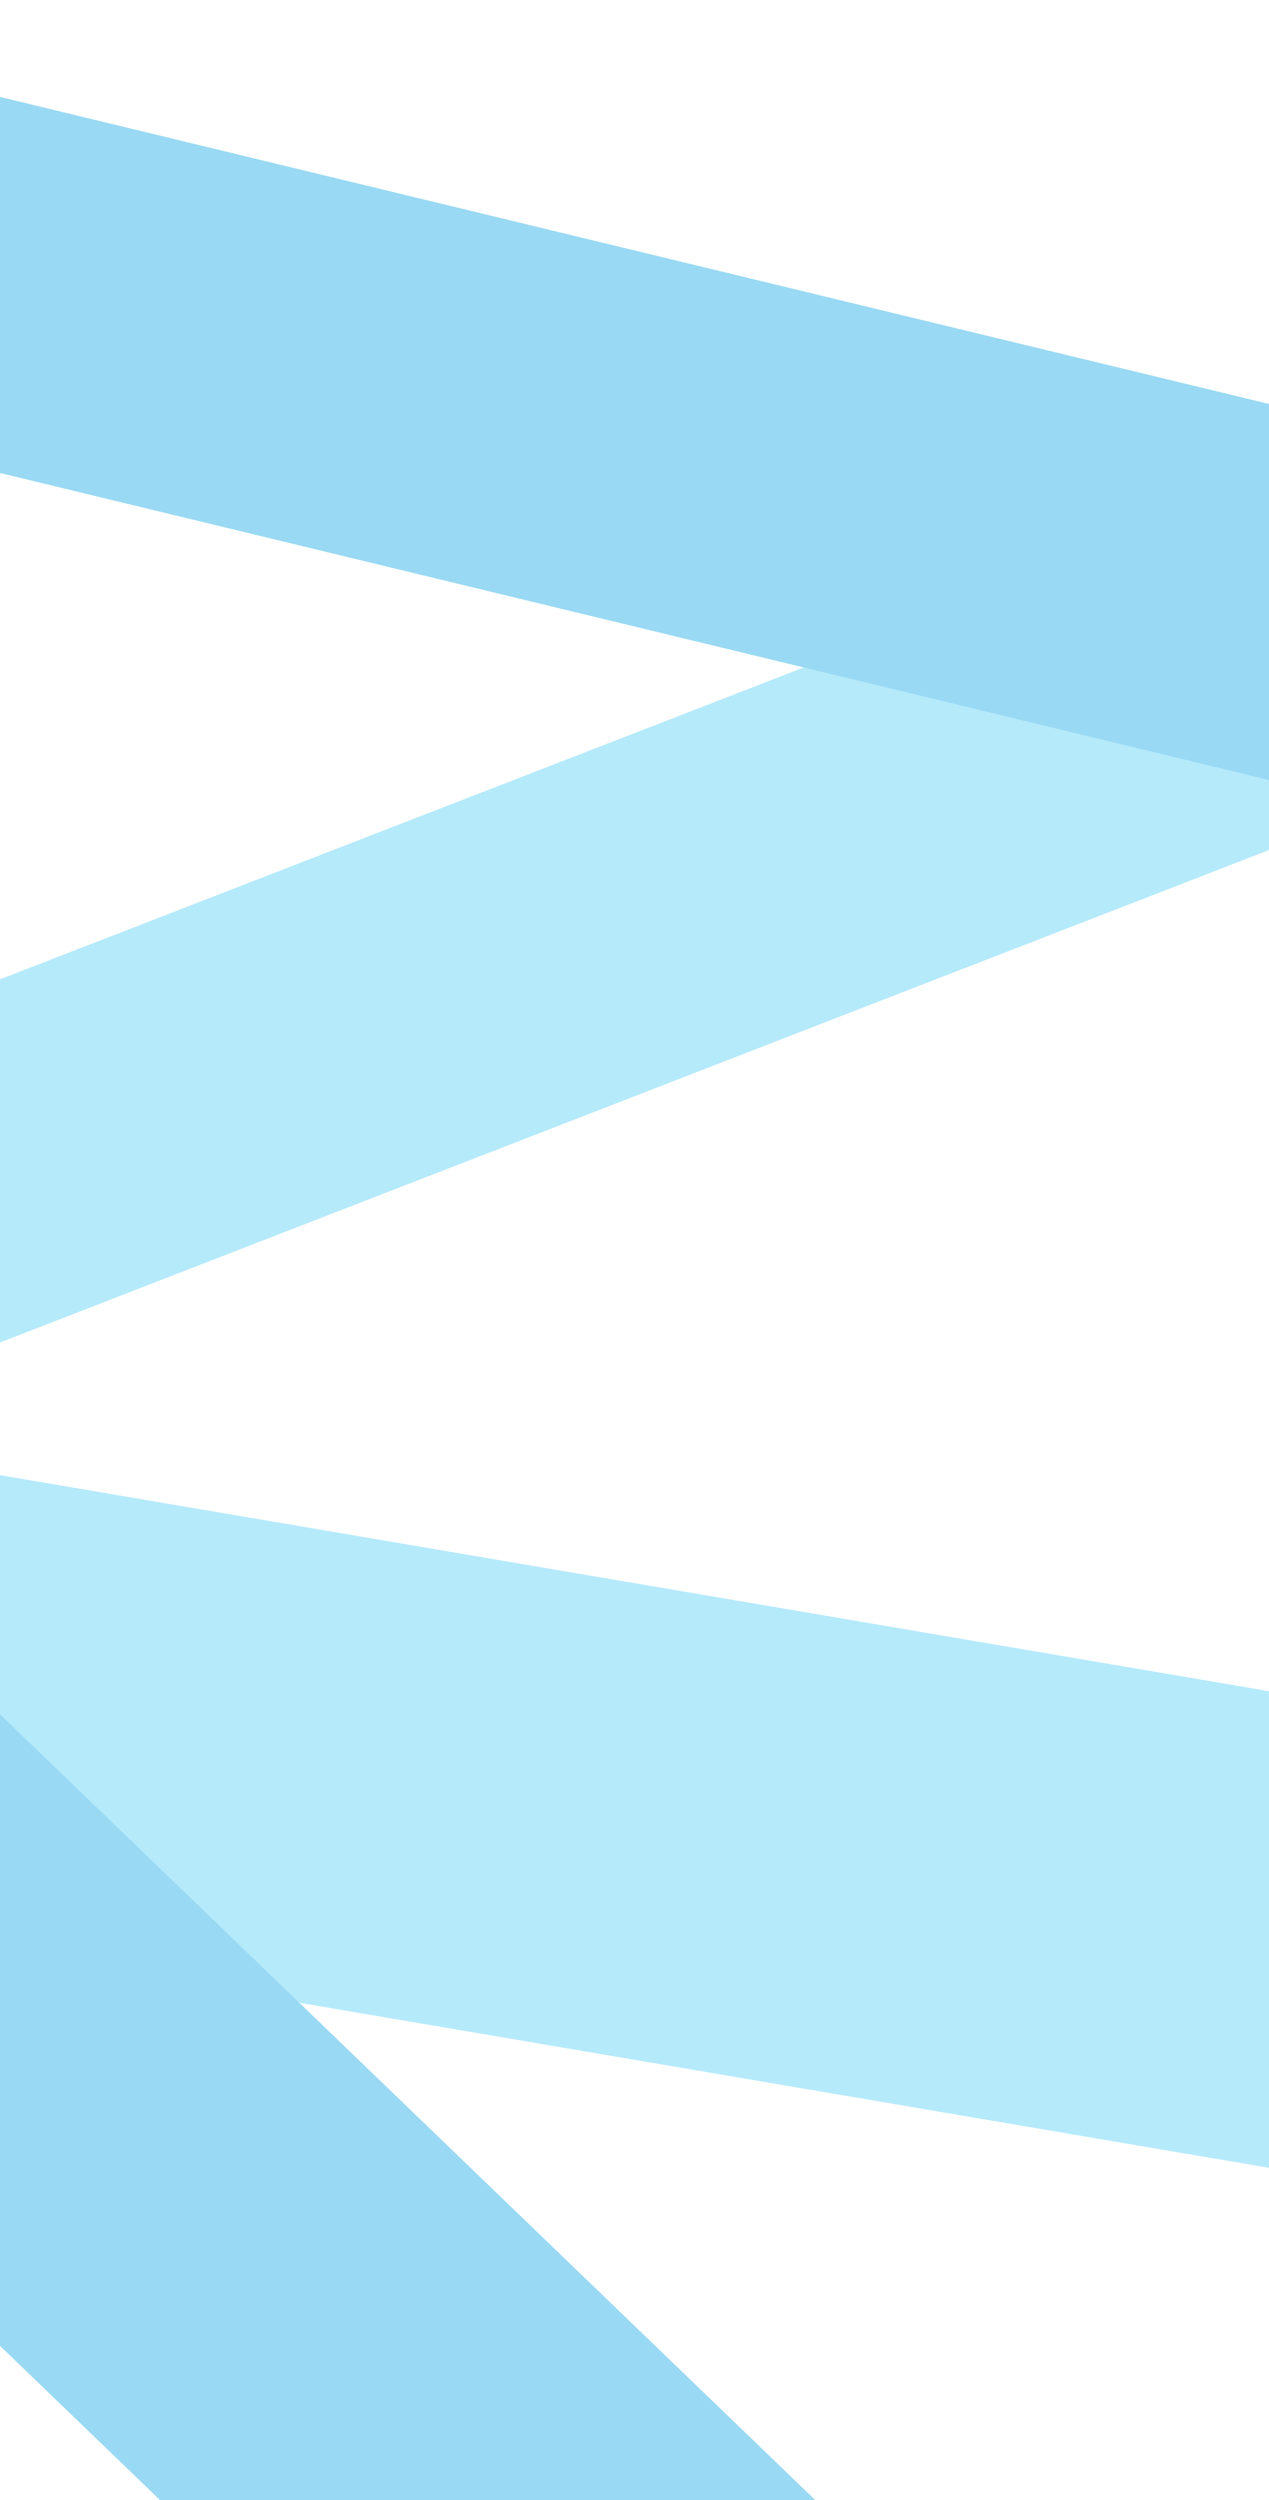 <svg width="1920" height="3782" viewBox="0 0 1920 3782" fill="none" xmlns="http://www.w3.org/2000/svg">
<g opacity="0.4">
<path d="M2059.37 682.459C2195.27 629.738 2332.09 680.177 2364.99 795.118L2387.35 873.289C2420.25 988.23 2336.75 1124.15 2200.85 1176.87L-350.32 2166.61L-491.801 1672.2L2059.37 682.459Z" fill="#45CAF5"/>
<path d="M-170.758 105.296L2256.9 692.557C2382.33 722.899 2439.42 842.133 2384.42 958.873L2332.92 1068.16C2283.49 1173.08 2152.03 1236.03 2039.3 1208.76L-411.358 615.932L-170.758 105.296Z" fill="#01A0E4"/>
</g>
<g opacity="0.4">
<path d="M-753.689 2824.12C-889.453 2801.01 -989.983 2678.75 -978.229 2551.04L-955.458 2303.63C-943.704 2175.92 -824.117 2091.13 -688.352 2114.23L2795.13 2707.13L2729.8 3417.01L-753.689 2824.12Z" fill="#45CAF5"/>
<path d="M1634.93 5123.89L-963.102 2620.37C-1056.03 2530.82 -1053.45 2388.42 -957.338 2302.3L-774.056 2138.07C-687.68 2060.67 -549.955 2063.17 -466.44 2143.64L2148.63 4663.58L1634.93 5123.89Z" fill="#01A0E4"/>
</g>
</svg>
